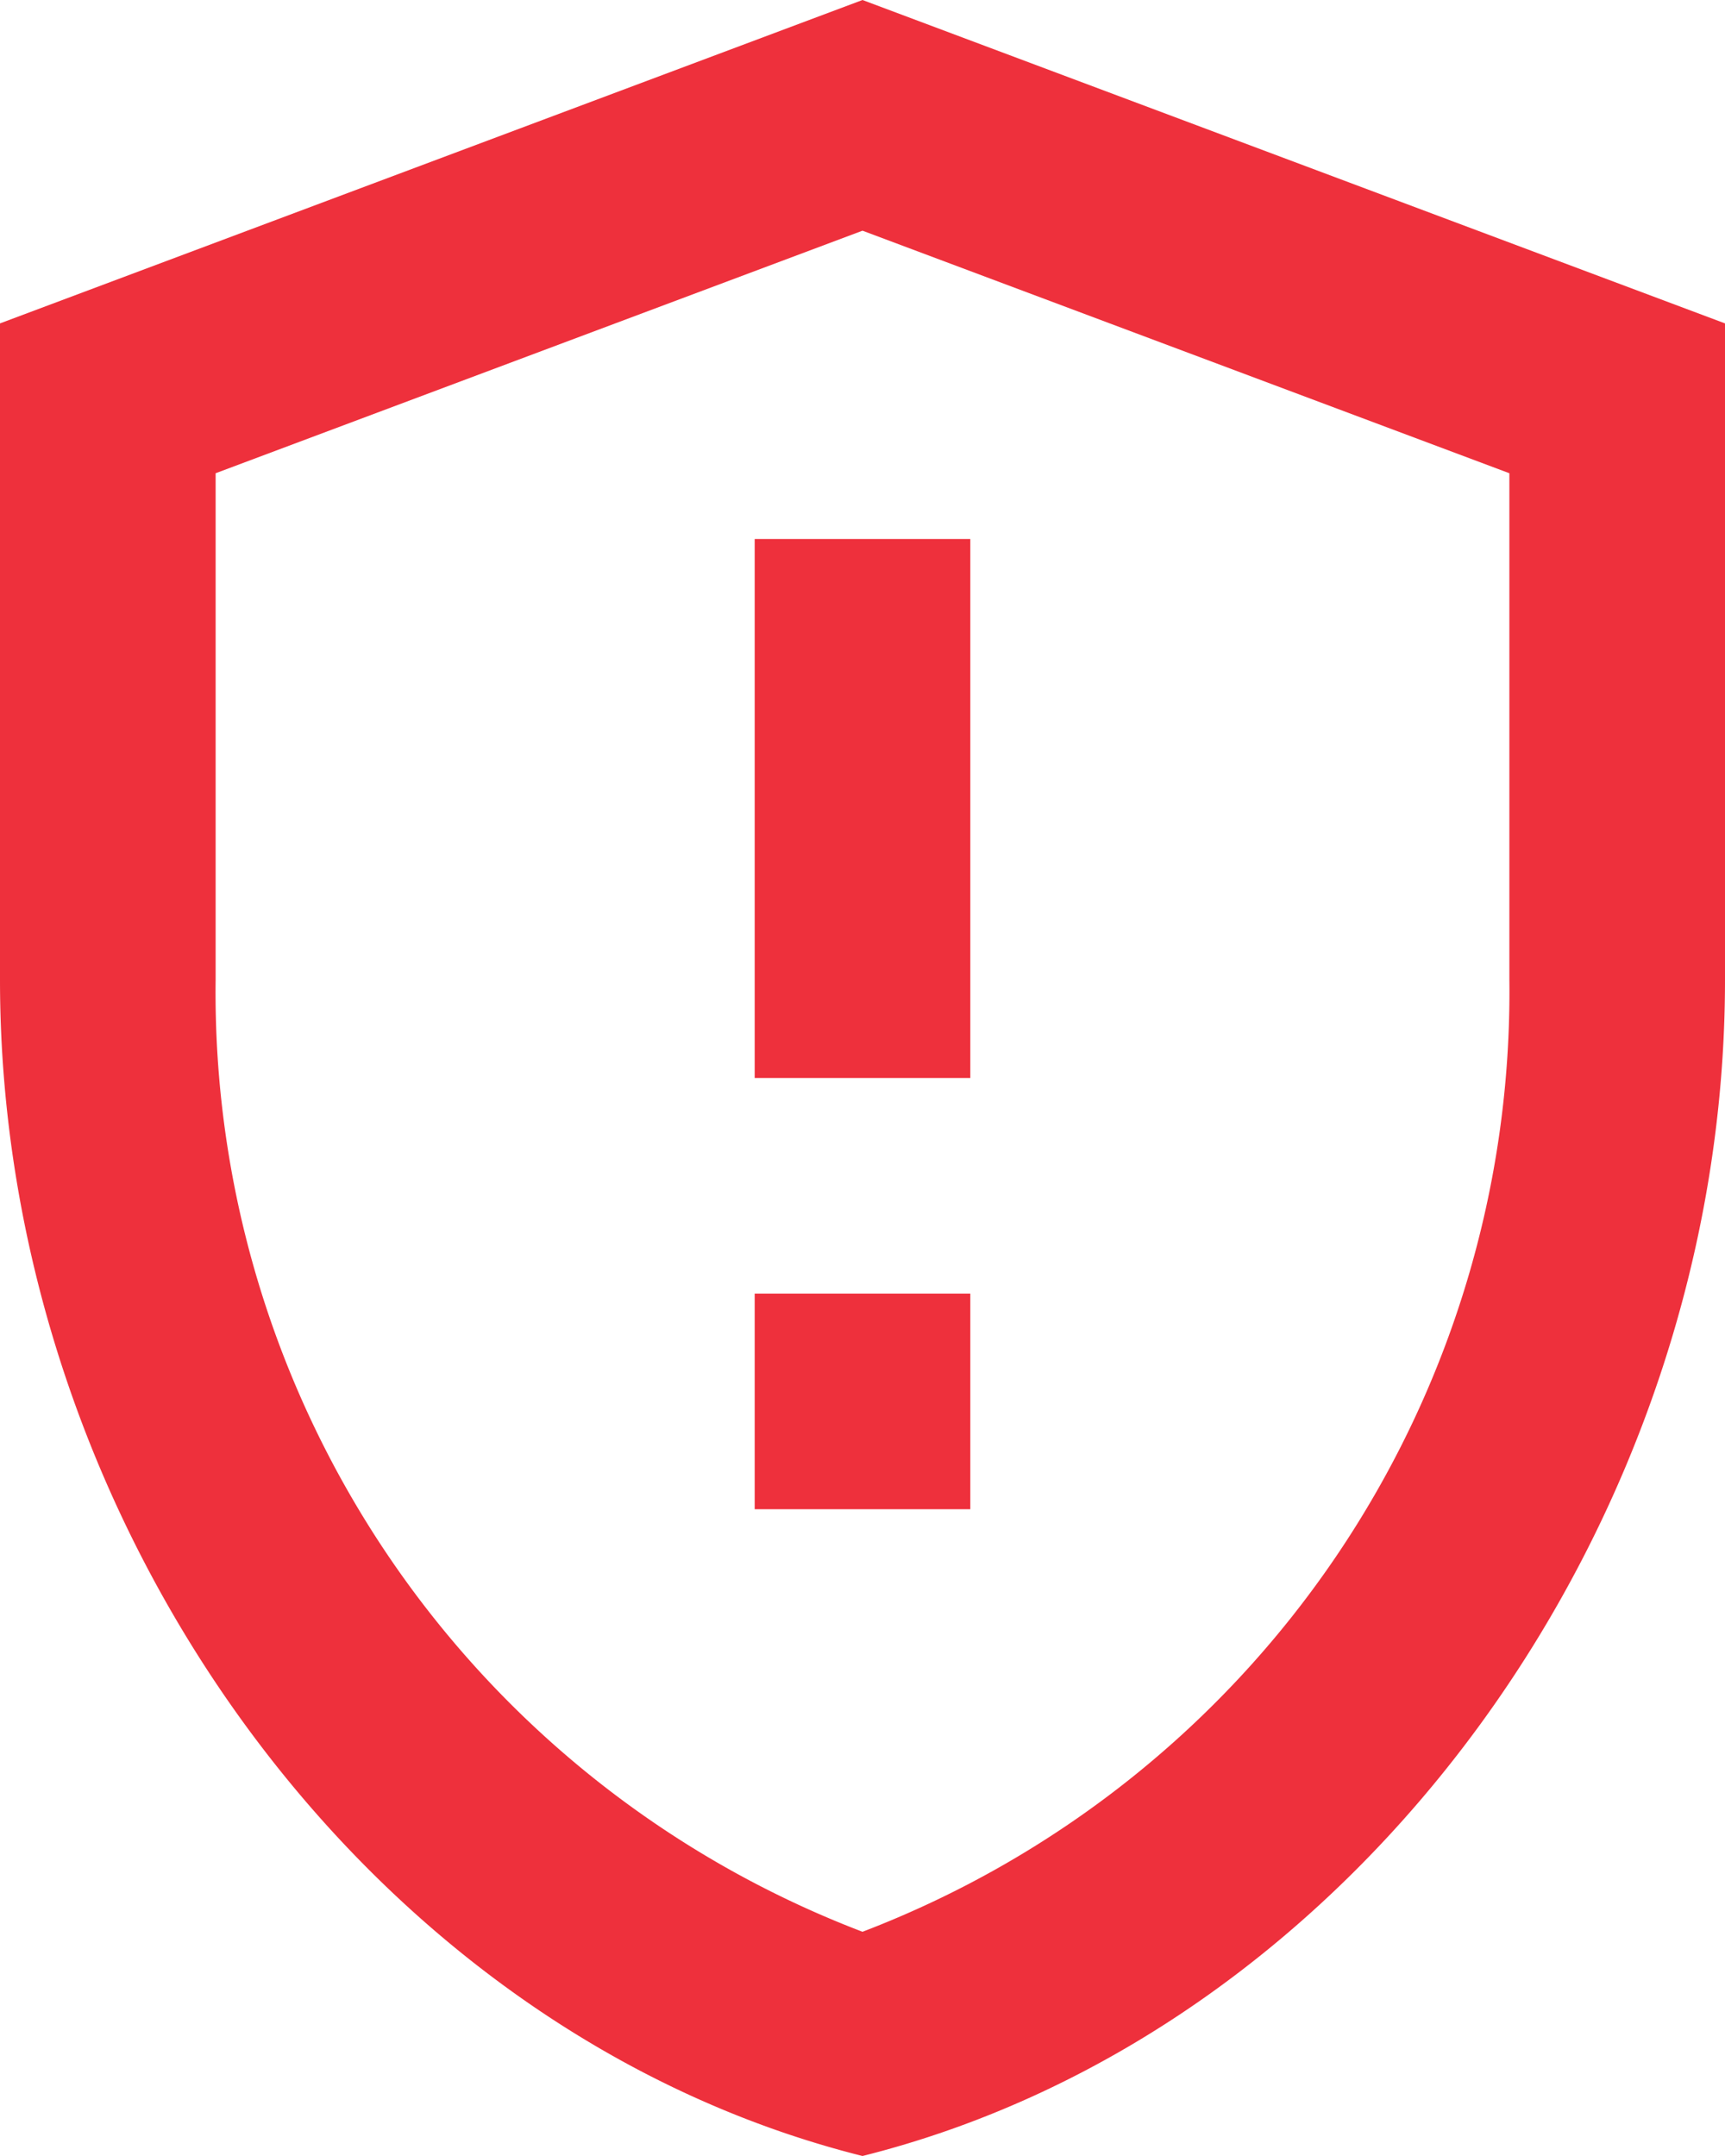 <svg xmlns="http://www.w3.org/2000/svg" width="16" height="20" viewBox="0 0 16 20">
  <path id="Union_5" data-name="Union 5" d="M967-154.91V-161l8-3,8,3v6.09c0,5.05-3.41,9.76-8,10.91C970.41-145.15,967-149.86,967-154.91Zm2-4.7v4.7a9.327,9.327,0,0,0,6,8.83,9.336,9.336,0,0,0,6-8.83v-4.7l-6-2.25ZM974-150v-2h2v2Zm0-4v-5h2v5Z" transform="translate(-967 164)" fill="#ee303c"/>
</svg>
